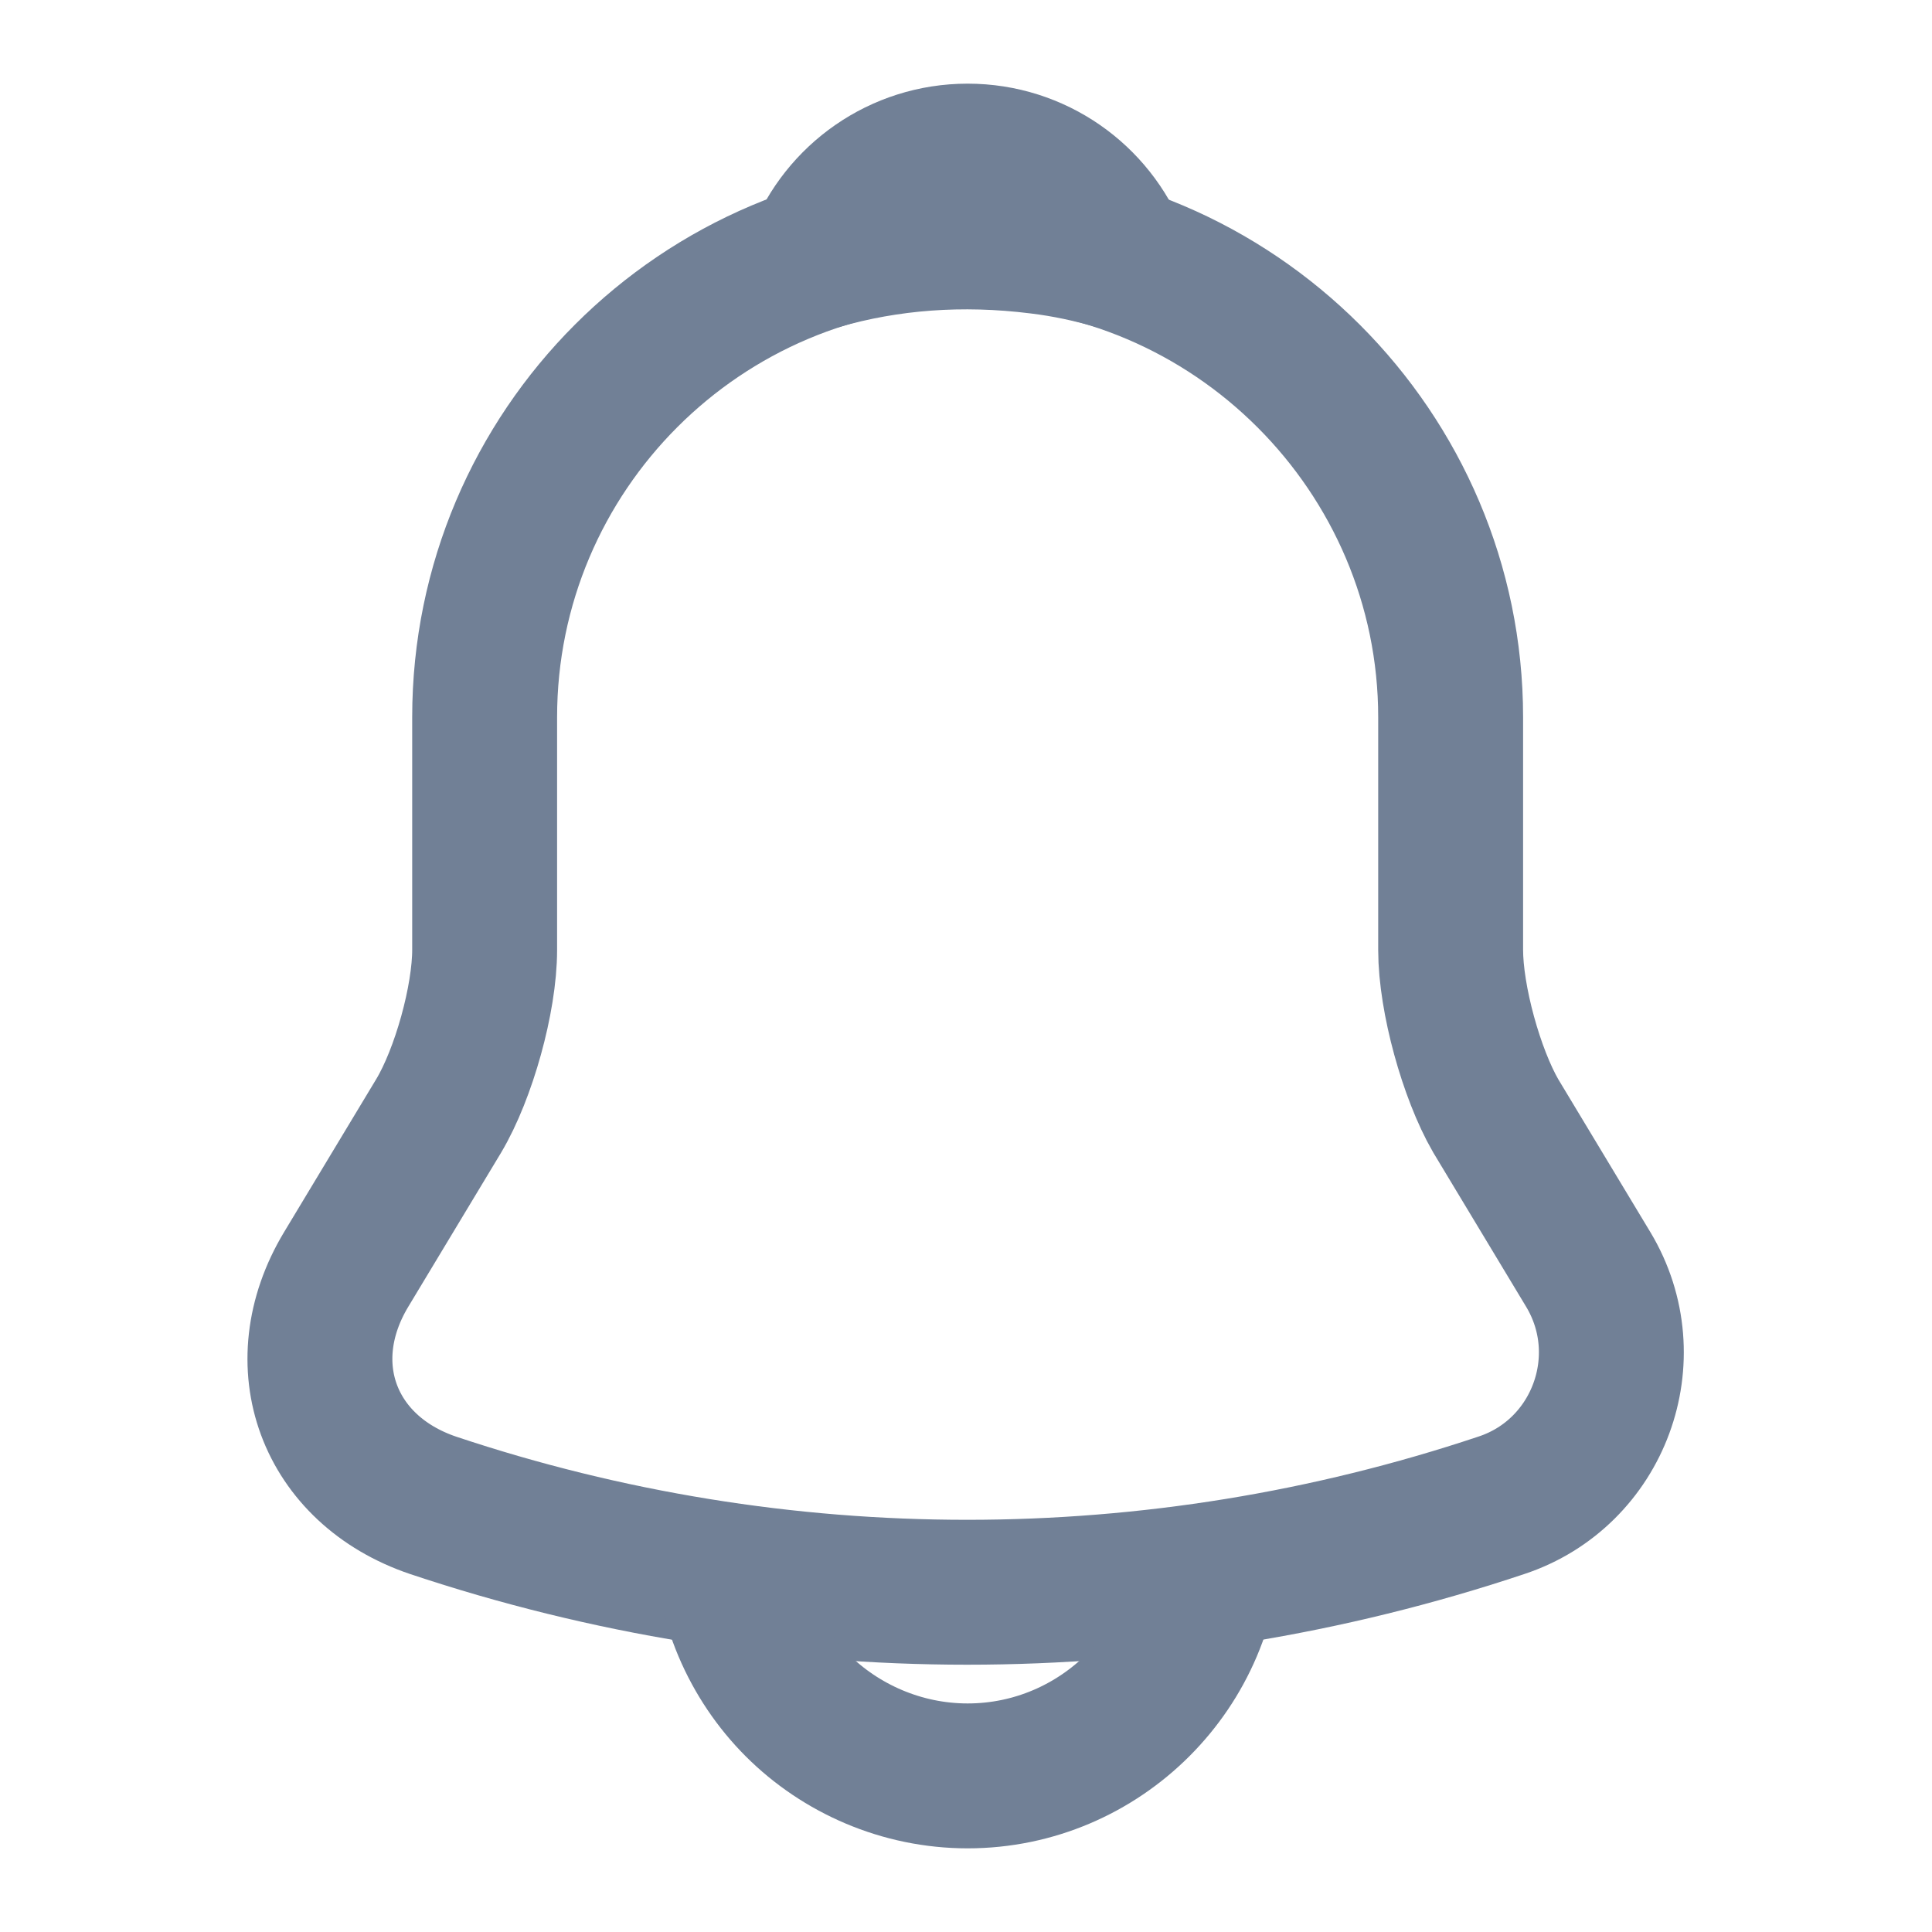 <svg width="20" height="20" viewBox="0 0 20 20" fill="none" xmlns="http://www.w3.org/2000/svg">
<path d="M10.017 2.425C7.258 2.425 5.017 4.666 5.017 7.425V9.833C5.017 10.341 4.8 11.117 4.542 11.55L3.583 13.142C2.992 14.125 3.4 15.216 4.483 15.583C8.075 16.783 11.95 16.783 15.542 15.583C16.55 15.25 16.992 14.058 16.442 13.142L15.483 11.55C15.233 11.117 15.017 10.341 15.017 9.833V7.425C15.017 4.675 12.767 2.425 10.017 2.425Z" stroke="#718096" stroke-width="1.5" stroke-miterlimit="10" stroke-linecap="round"/>
<path d="M11.558 2.666C11.3 2.591 11.033 2.533 10.758 2.5C9.958 2.4 9.192 2.458 8.475 2.666C8.717 2.05 9.317 1.616 10.017 1.616C10.717 1.616 11.317 2.05 11.558 2.666Z" stroke="#718096" stroke-width="1.5" stroke-miterlimit="10" stroke-linecap="round" stroke-linejoin="round"/>
<path d="M12.517 15.884C12.517 17.259 11.392 18.384 10.017 18.384C9.333 18.384 8.7 18.101 8.25 17.651C7.8 17.201 7.517 16.567 7.517 15.884" stroke="#718096" stroke-width="1.5" stroke-miterlimit="10"/>
</svg>
